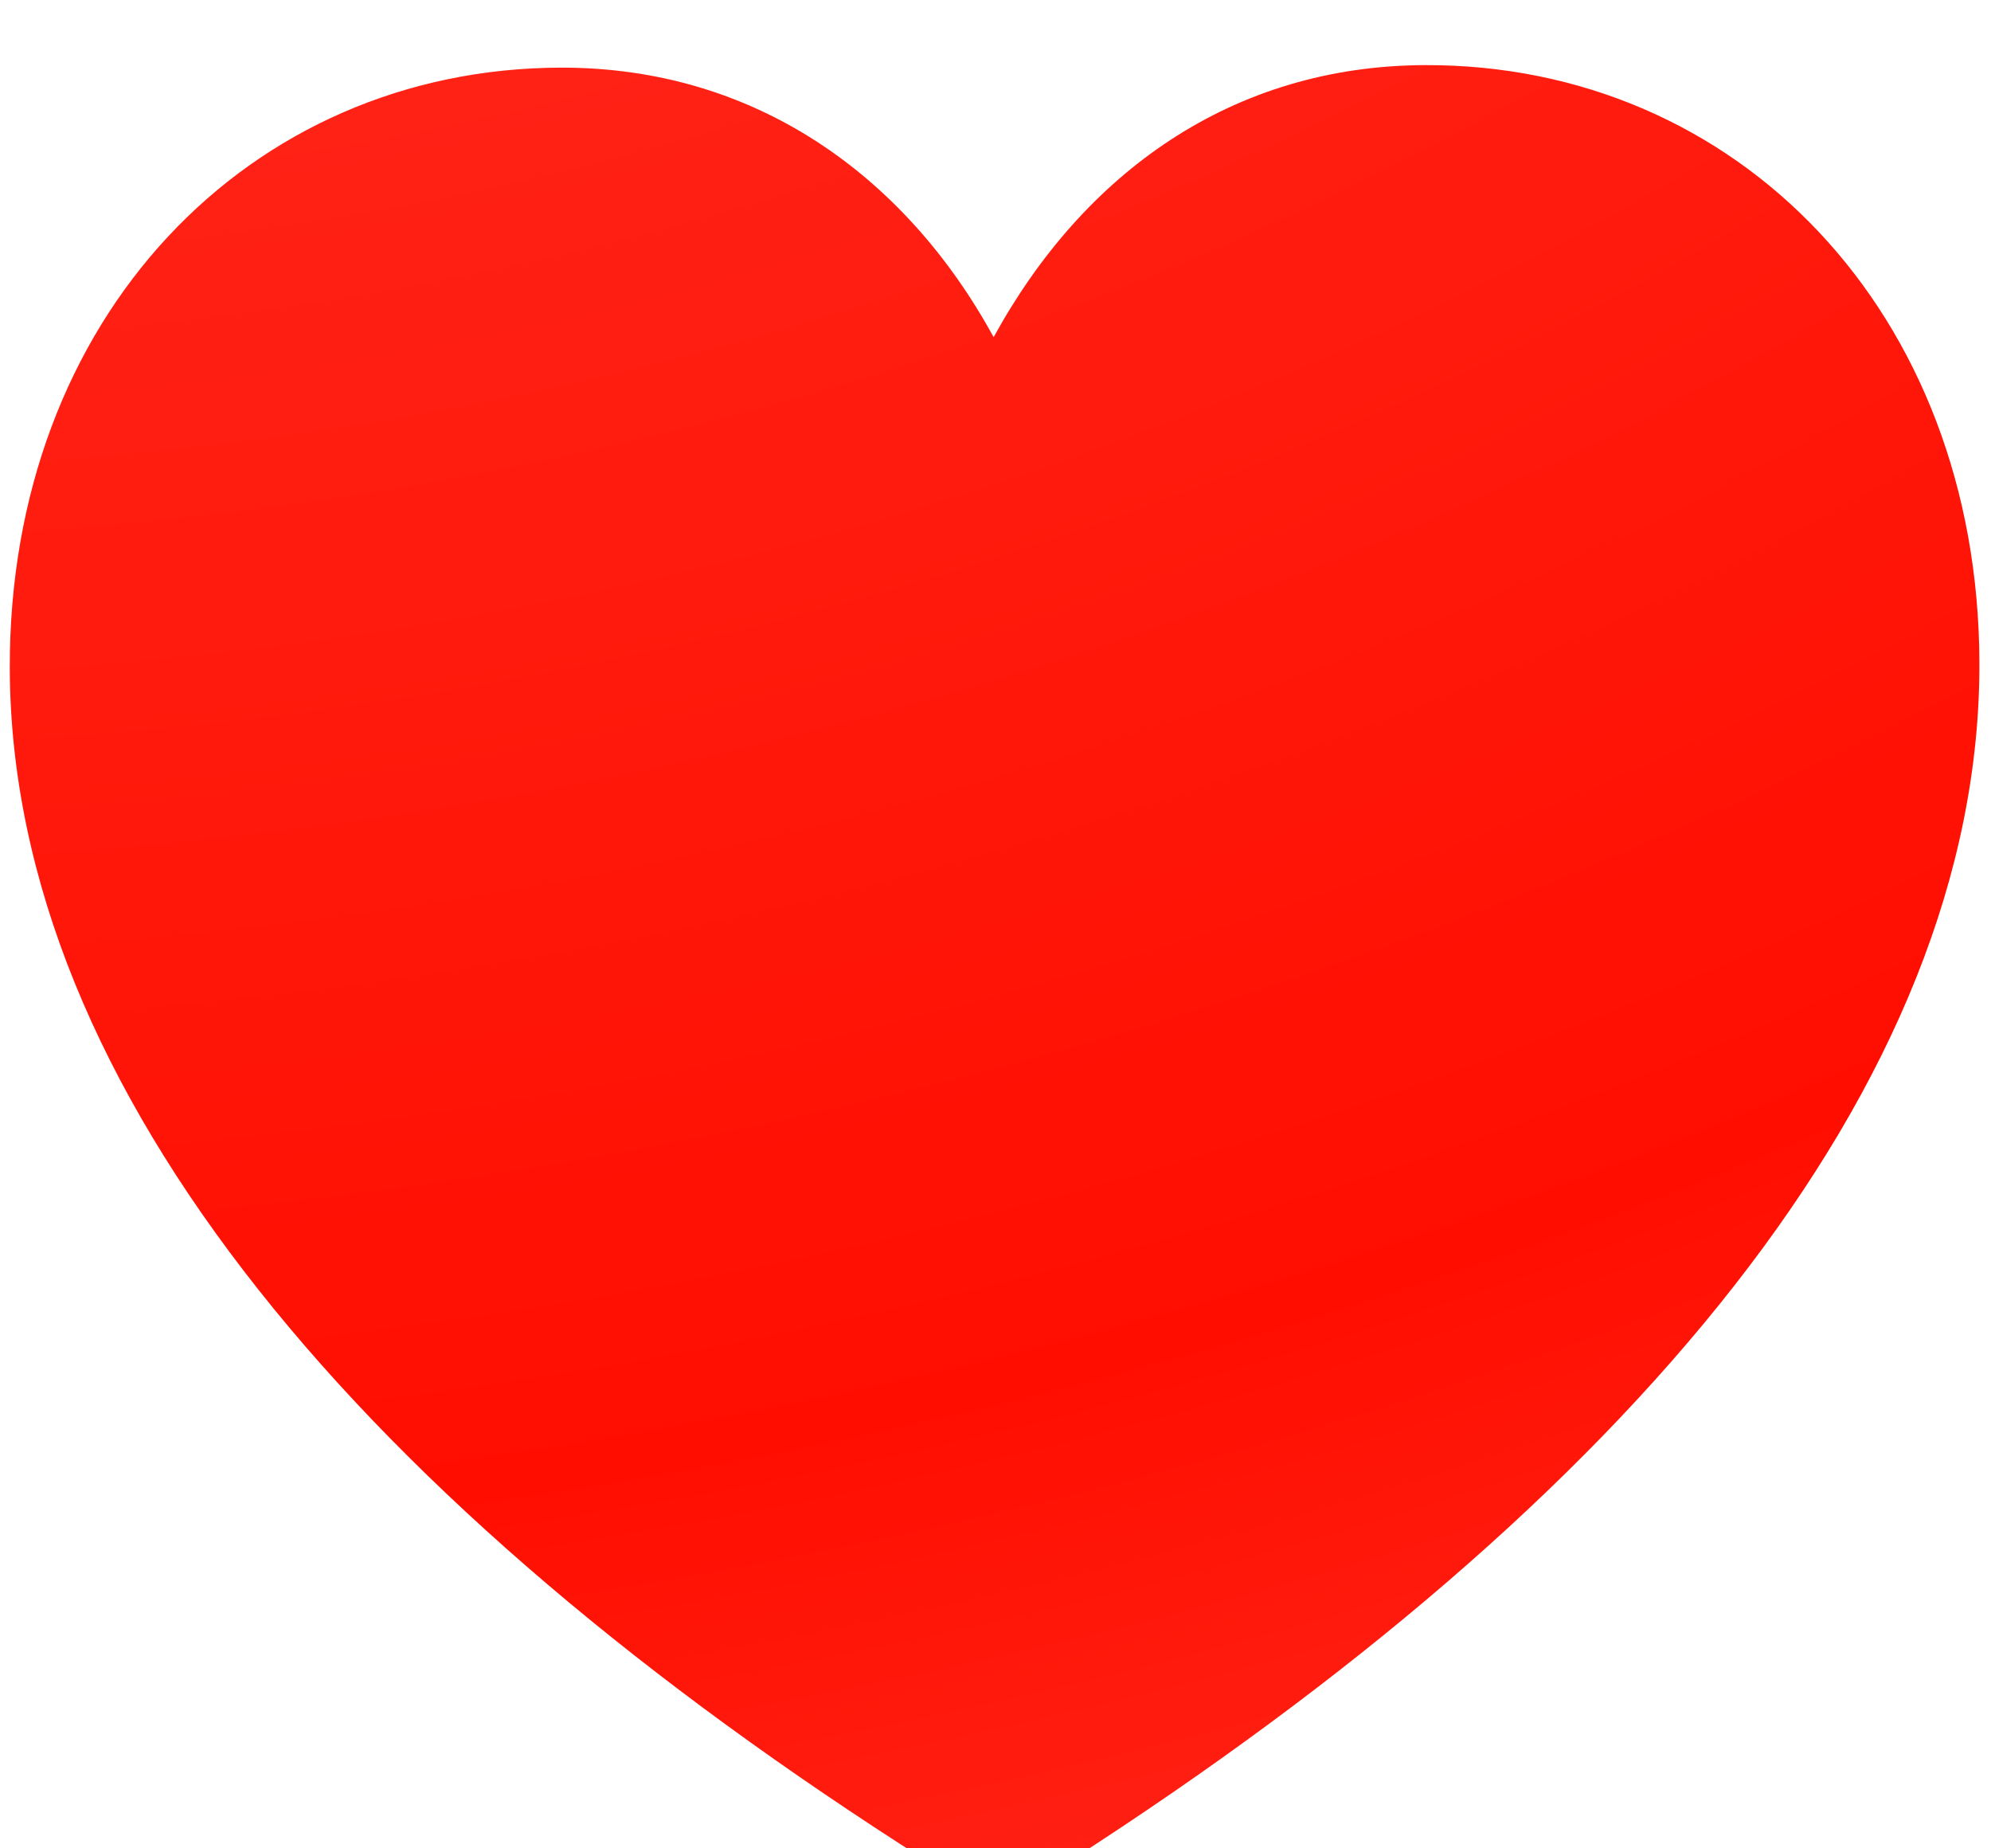 <svg width="139" height="129" viewBox="0 0 139 129" fill="none" xmlns="http://www.w3.org/2000/svg">
<g filter="url(#filter0_i_160_12694)">
<path d="M69.686 128.1C68.232 128.104 66.152 127.141 64.695 126.245C25.572 101.433 0.769 72.495 0.683 42.999C0.612 18.489 17.386 1.13 39.127 1.067C52.628 1.027 63.174 8.544 69.37 19.881C75.637 8.438 86.001 0.93 99.502 0.891C121.243 0.827 138.118 18.087 138.19 42.598C138.276 72.093 113.643 101.176 74.735 126.215C73.214 127.12 71.14 128.095 69.686 128.1Z" fill="url(#paint0_radial_160_12694)"/>
</g>
<defs>
<filter id="filter0_i_160_12694" x="0.683" y="0.89" width="137.507" height="130.864" filterUnits="userSpaceOnUse" color-interpolation-filters="sRGB">
<feFlood flood-opacity="0" result="BackgroundImageFix"/>
<feBlend mode="normal" in="SourceGraphic" in2="BackgroundImageFix" result="shape"/>
<feColorMatrix in="SourceAlpha" type="matrix" values="0 0 0 0 0 0 0 0 0 0 0 0 0 0 0 0 0 0 127 0" result="hardAlpha"/>
<feOffset dy="3.654"/>
<feGaussianBlur stdDeviation="3.152"/>
<feComposite in2="hardAlpha" operator="arithmetic" k2="-1" k3="1"/>
<feColorMatrix type="matrix" values="0 0 0 0 1 0 0 0 0 1 0 0 0 0 1 0 0 0 0.25 0"/>
<feBlend mode="normal" in2="shape" result="effect1_innerShadow_160_12694"/>
</filter>
<radialGradient id="paint0_radial_160_12694" cx="0" cy="0" r="1" gradientUnits="userSpaceOnUse" gradientTransform="translate(5.971 -109.616) rotate(80.353) scale(290.598 393.018)">
<stop stop-color="#FF3B30"/>
<stop offset="0.726" stop-color="#FF0E00"/>
<stop offset="1" stop-color="#FF3B30"/>
</radialGradient>
</defs>
</svg>
